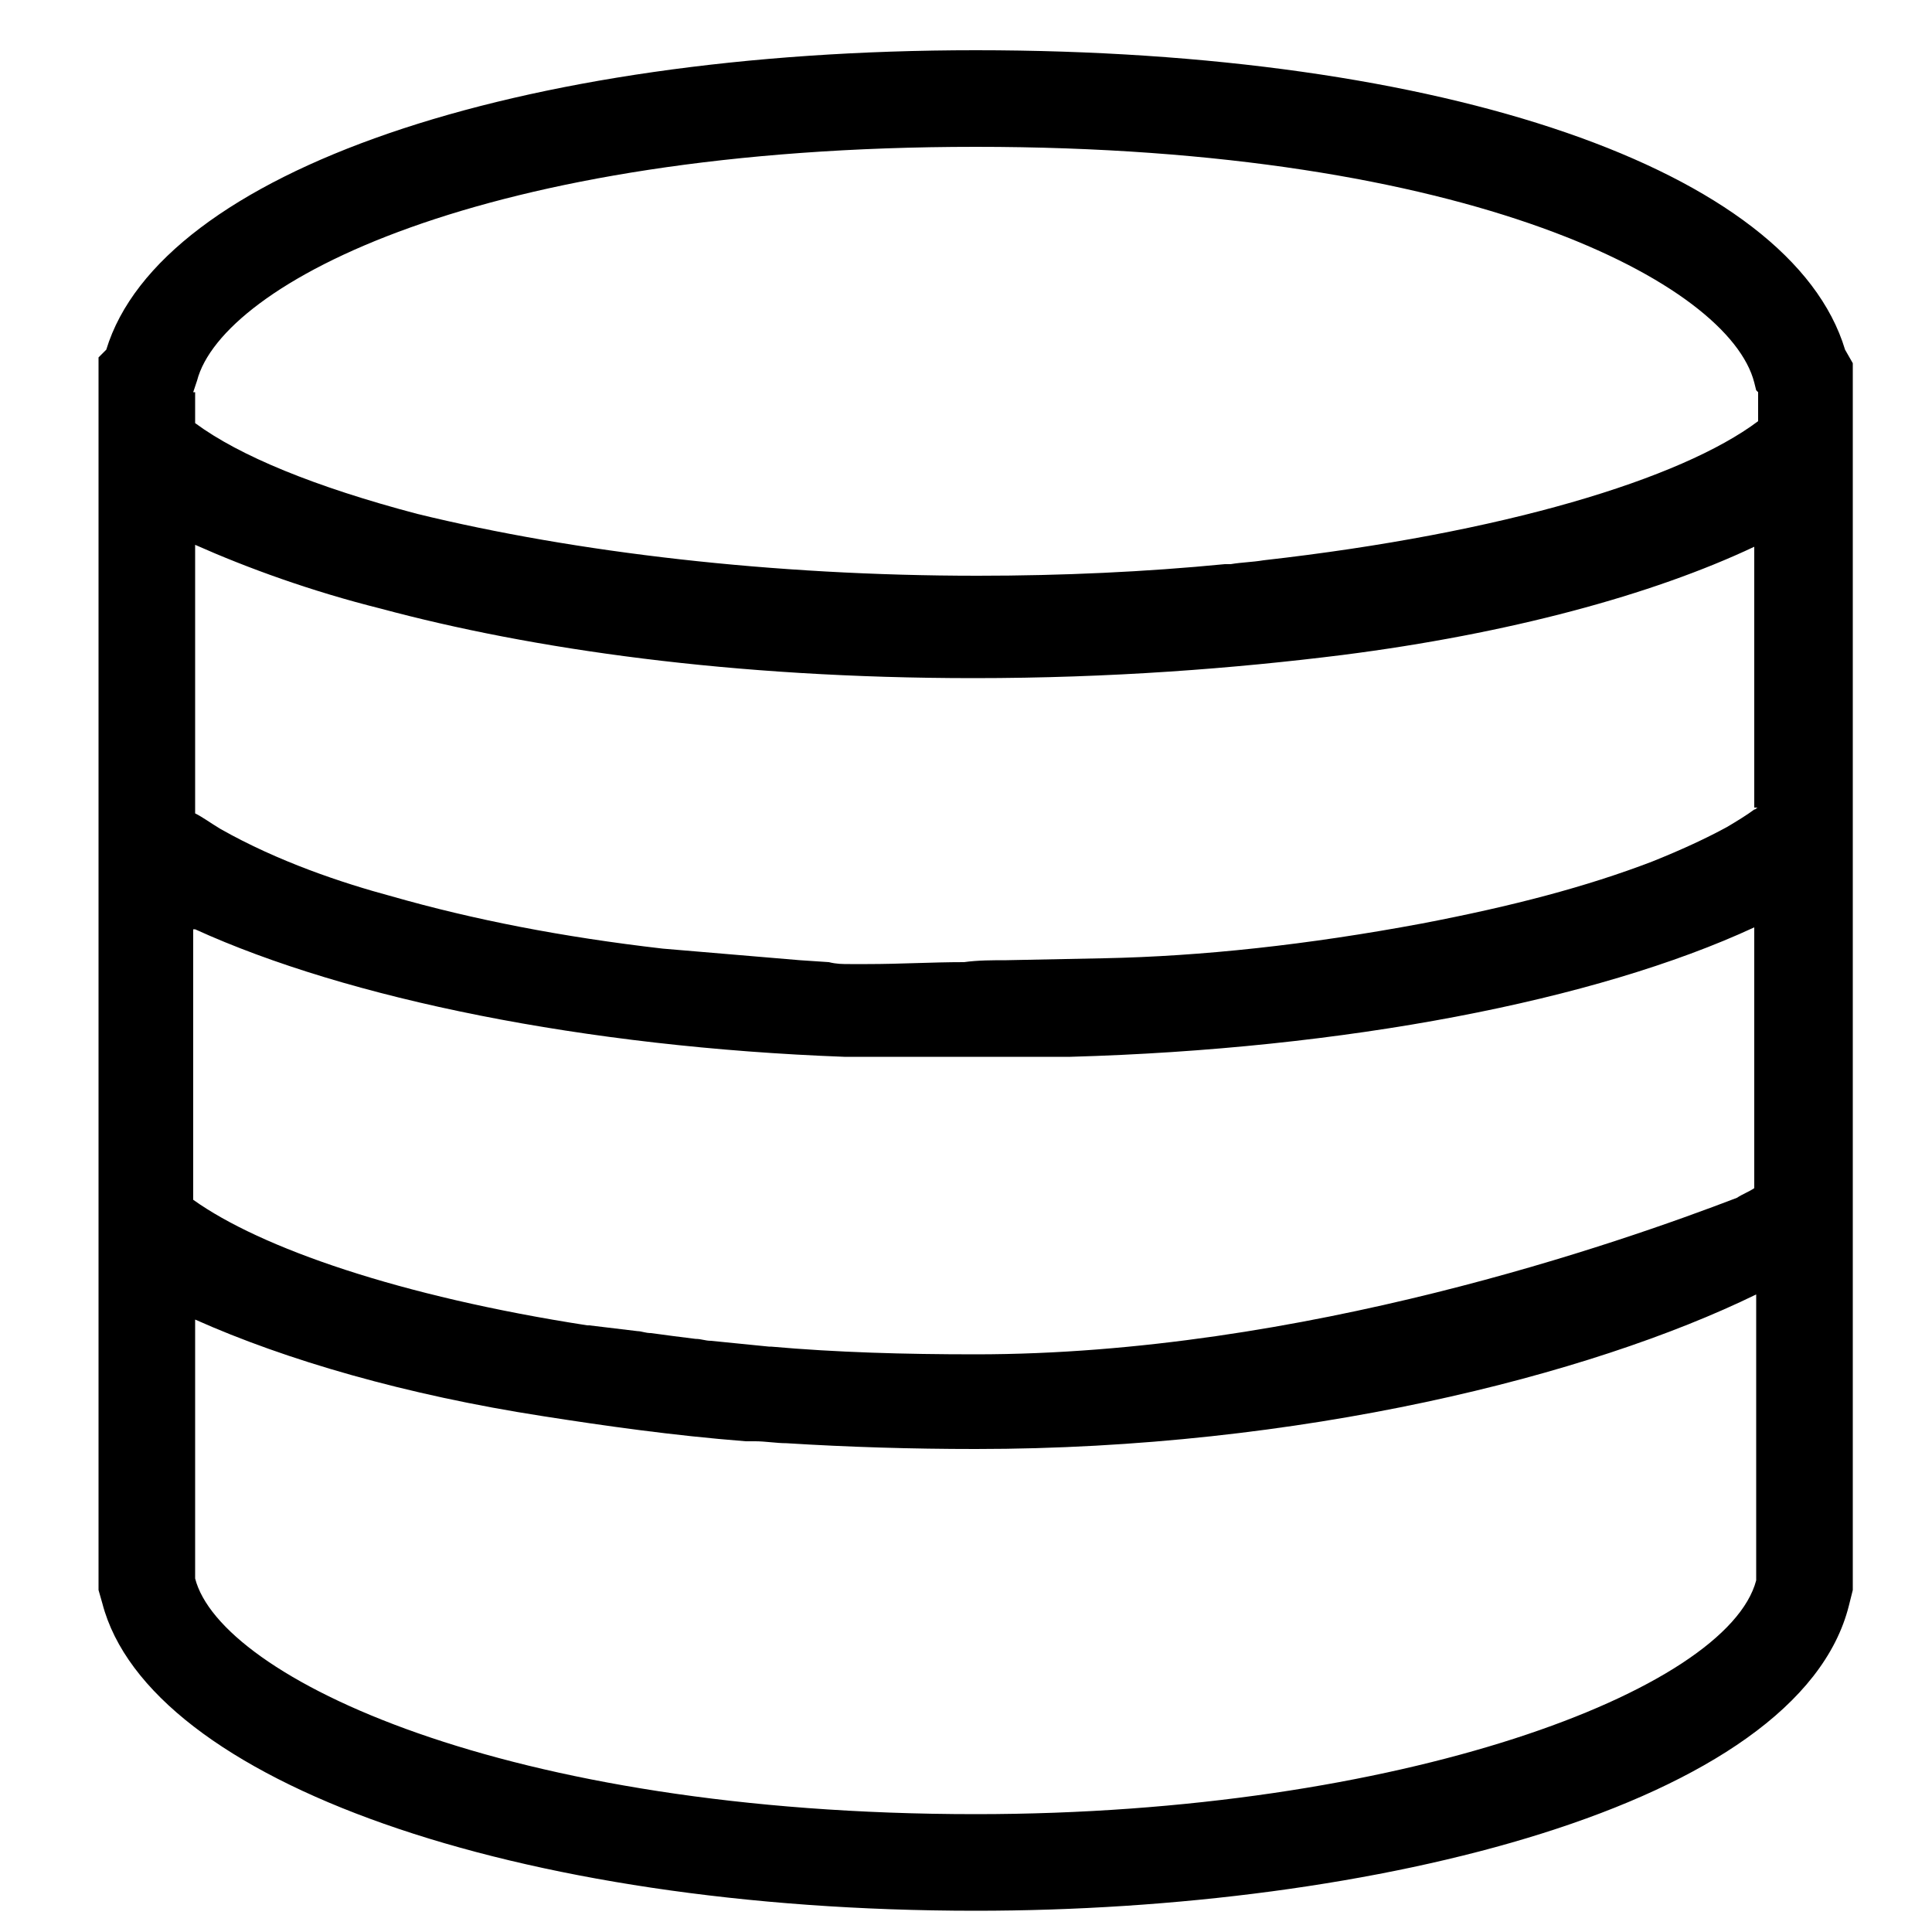<?xml version="1.0" encoding="utf-8"?>
<!-- Generator: Adobe Illustrator 19.0.0, SVG Export Plug-In . SVG Version: 6.00 Build 0)  -->
<svg version="1.1" id="Layer_1" xmlns="http://www.w3.org/2000/svg" xmlns:xlink="http://www.w3.org/1999/xlink" x="0px" y="0px"
	 width="100px" height="100px" viewBox="-909 226 100 100" style="enable-background:new -909 226 100 100;" xml:space="preserve">
<path d="M-813.1,245.1v-0.3l-0.4-0.7c-2.8-9.3-20.7-15.5-45-15.5c-23.8,0-42.2,6.3-45,15.5l-0.4,0.4l0,63.8l0.2,0.7
	c2.4,9.2,21.4,15.9,45.2,15.9c20.5,0,42.6-5.4,45.2-15.8l0.2-0.8L-813.1,245.1L-813.1,245.1z M-899,246.3l0.2-0.6
	c1.3-5,14.7-12.1,40.3-12.1c25.7,0,39,7.1,40.3,12.2l0.1,0.4l0.1,0.1v1.5c-4,3-13.2,5.8-25.6,7.2c-0.6,0.1-1.1,0.1-1.7,0.2
	c-0.1,0-0.2,0-0.3,0c-4.1,0.4-8.4,0.6-12.8,0.6c-10.6,0-20.8-1.2-29-3.2c-5.3-1.4-9.2-3-11.5-4.7V246.3z M-898.9,274.1
	c7.9,3.6,20.2,6.1,33.6,6.6c0.3,0,0.6,0,1,0c0.3,0,0.6,0,0.9,0l9.8,0c14.2-0.4,27.2-2.9,35.4-6.7v13.5c-0.3,0.2-0.6,0.3-0.9,0.5
	c-6,2.3-22.5,8.1-39.4,8.1c-3.7,0-7.2-0.1-10.6-0.4c0,0,0,0-0.1,0c-1-0.1-2-0.2-3-0.3c-0.3,0-0.5-0.1-0.8-0.1
	c-0.8-0.1-1.6-0.2-2.3-0.3c-0.3,0-0.5-0.1-0.7-0.1c-0.8-0.1-1.7-0.2-2.5-0.3c0,0-0.1,0-0.1,0c-9.7-1.5-16.9-4-20.4-6.5V274.1z
	 M-818.1,307.6l0,0.2c-1.5,5.7-18.4,12.1-40.4,12.1c-24.4,0-39.1-7.1-40.4-12.2l0-0.2v-13.2c4.7,2.1,10.9,3.9,18,5
	c3.2,0.5,6.7,1,10.5,1.3c0.2,0,0.3,0,0.5,0c0.5,0,1.1,0.1,1.6,0.1c3.2,0.2,6.5,0.3,9.8,0.3c16.8,0,31.8-3.8,40.4-8V307.6z
	 M-818,267.8c-0.1,0-0.1,0.1-0.2,0.1c-0.4,0.3-0.9,0.6-1.4,0.9c-1.1,0.6-2.4,1.2-3.9,1.8c-3.4,1.3-7.2,2.3-11.9,3.2
	c-5.9,1.1-11.4,1.7-16.5,1.8l-5,0.1c-0.7,0-1.5,0-2.2,0.1c-1.7,0-3.3,0.1-5,0.1c-0.3,0-0.6,0-0.9,0c-0.4,0-0.7,0-1.1-0.1l-1.5-0.1
	c-2.3-0.2-4.8-0.4-7.1-0.6c-5.2-0.6-9.8-1.5-14-2.7c-2.6-0.7-5.9-1.8-8.9-3.5c-0.5-0.3-0.9-0.6-1.3-0.8v-13.9c2.7,1.2,6,2.4,9.6,3.3
	c7.8,2.1,18.2,3.6,30.7,3.6c7.1,0,13.5-0.5,19.1-1.2c8.6-1.1,16-3.1,21.3-5.6V267.8z"/>
</svg>
